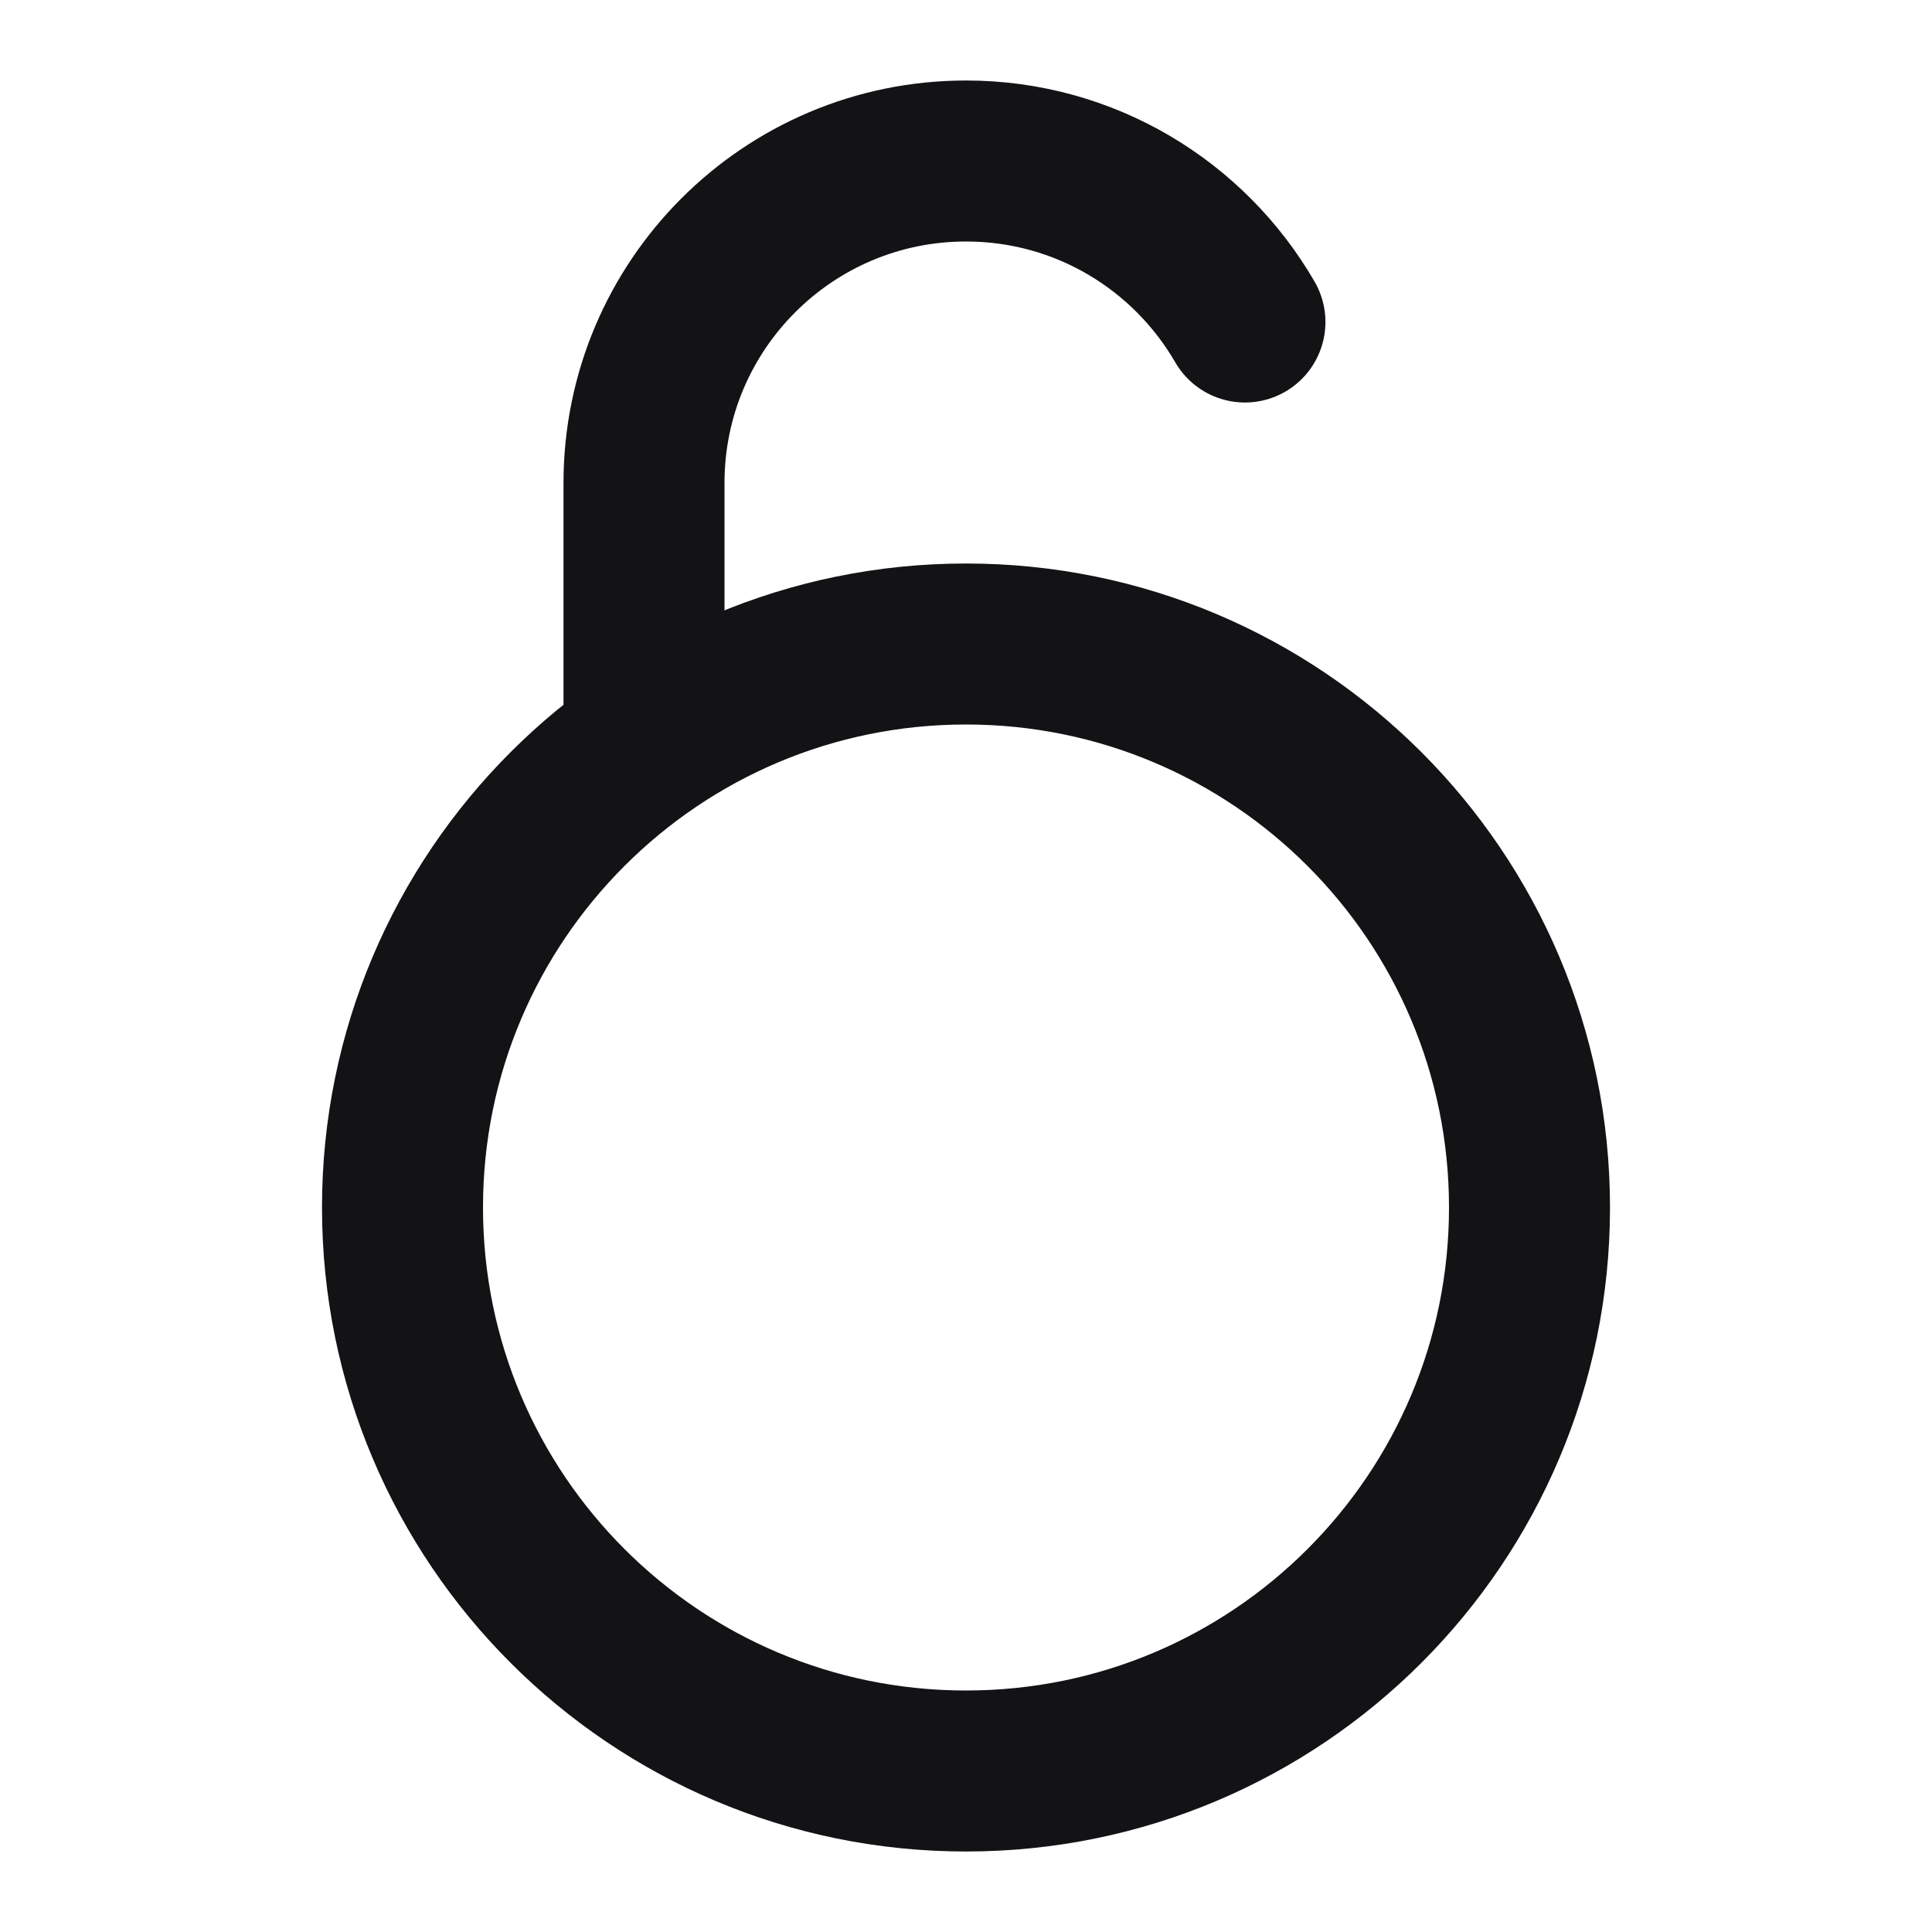 <svg width="24" height="24" viewBox="0 0 24 24" fill="none" xmlns="http://www.w3.org/2000/svg">
<path d="M8 9V6C8 3.791 9.791 2 12 2C13.481 2 14.773 2.804 15.465 4M19 15C19 18.866 15.866 22 12 22C8.134 22 5 18.866 5 15C5 11.134 8.134 8 12 8C15.866 8 19 11.134 19 15Z" stroke="#131316" stroke-width="2" stroke-linecap="round" stroke-linejoin="round"/>
</svg>
